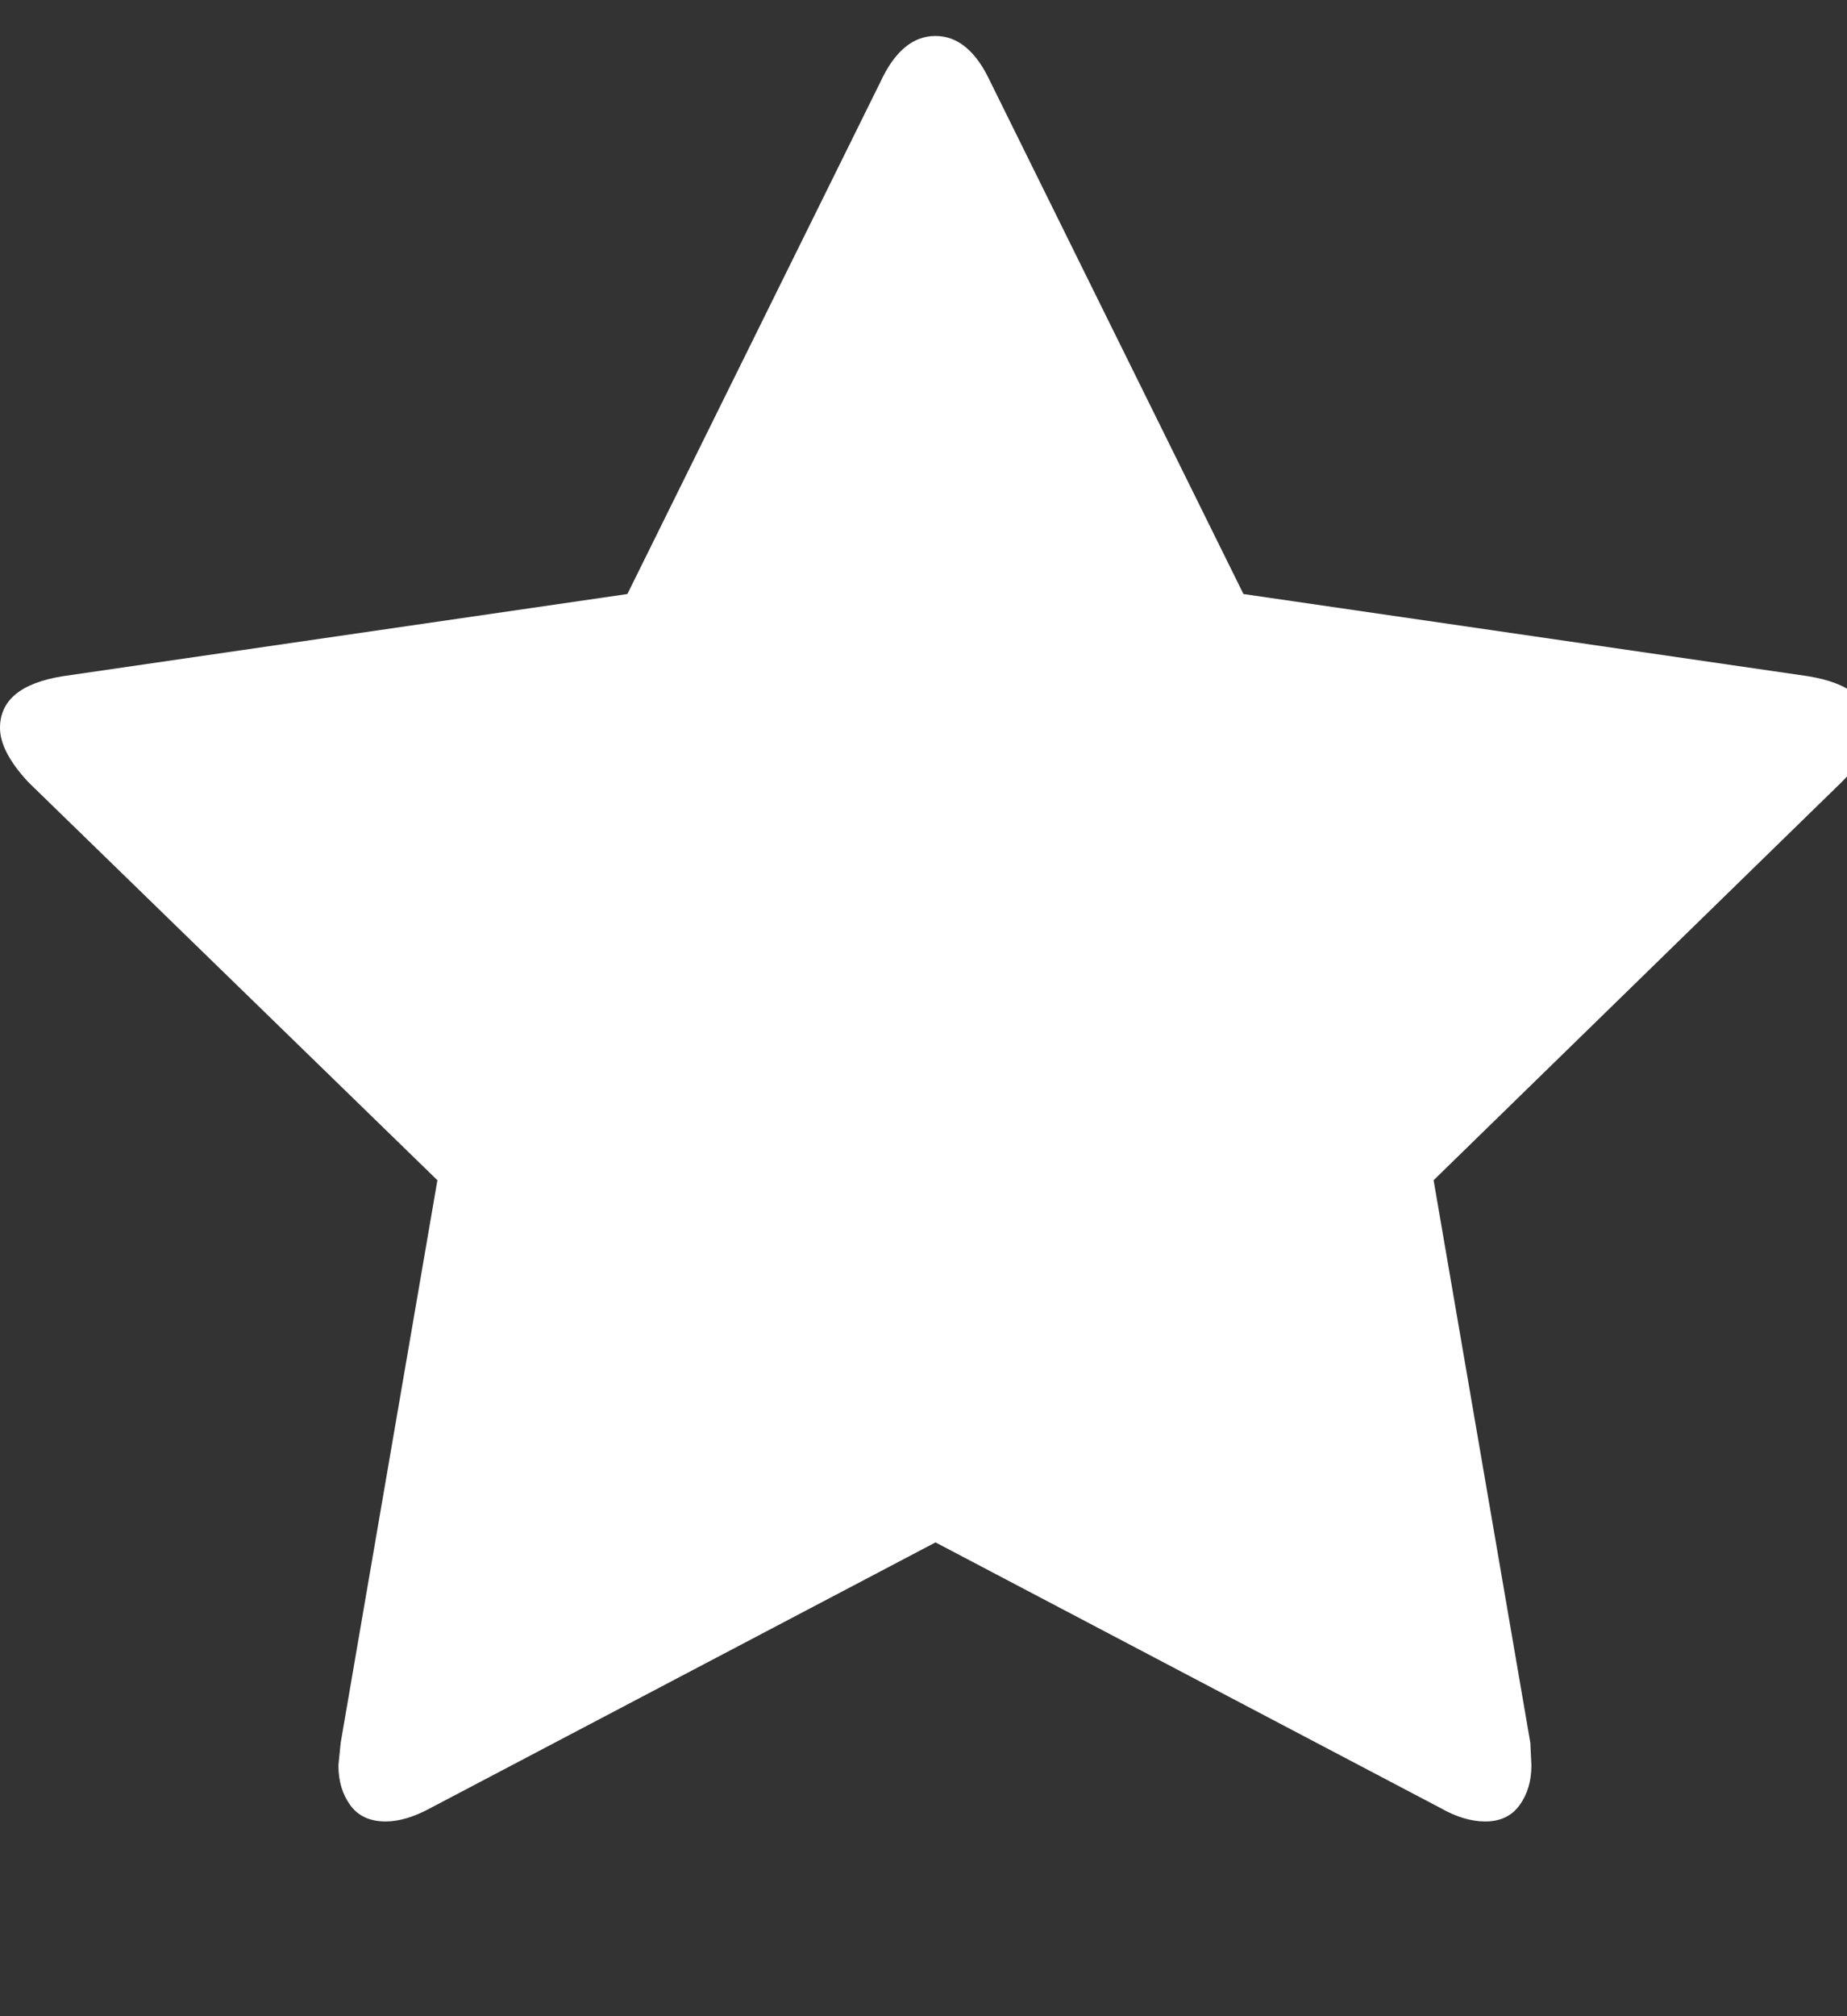 <svg xmlns="http://www.w3.org/2000/svg" width="22" height="24"><rect width="100%" height="100%" fill="#333333" stroke="none"/><line stroke="#449FDB"/><path d="M22.286 8.665q0 .295-.348.643l-4.862 4.741 1.152 6.696.013.268q0 .281-.141.475t-.408.194q-.254 0-.536-.161l-6.013-3.161-6.013 3.161q-.295.161-.536.161-.281 0-.422-.194t-.141-.475l.027-.268 1.152-6.696-4.875-4.741q-.335-.362-.335-.643 0-.496.75-.616l6.723-.978 3.013-6.094q.254-.549.656-.549t.656.549l3.013 6.094 6.723.978q.75.121.75.616z" fill="#fff"/></svg>